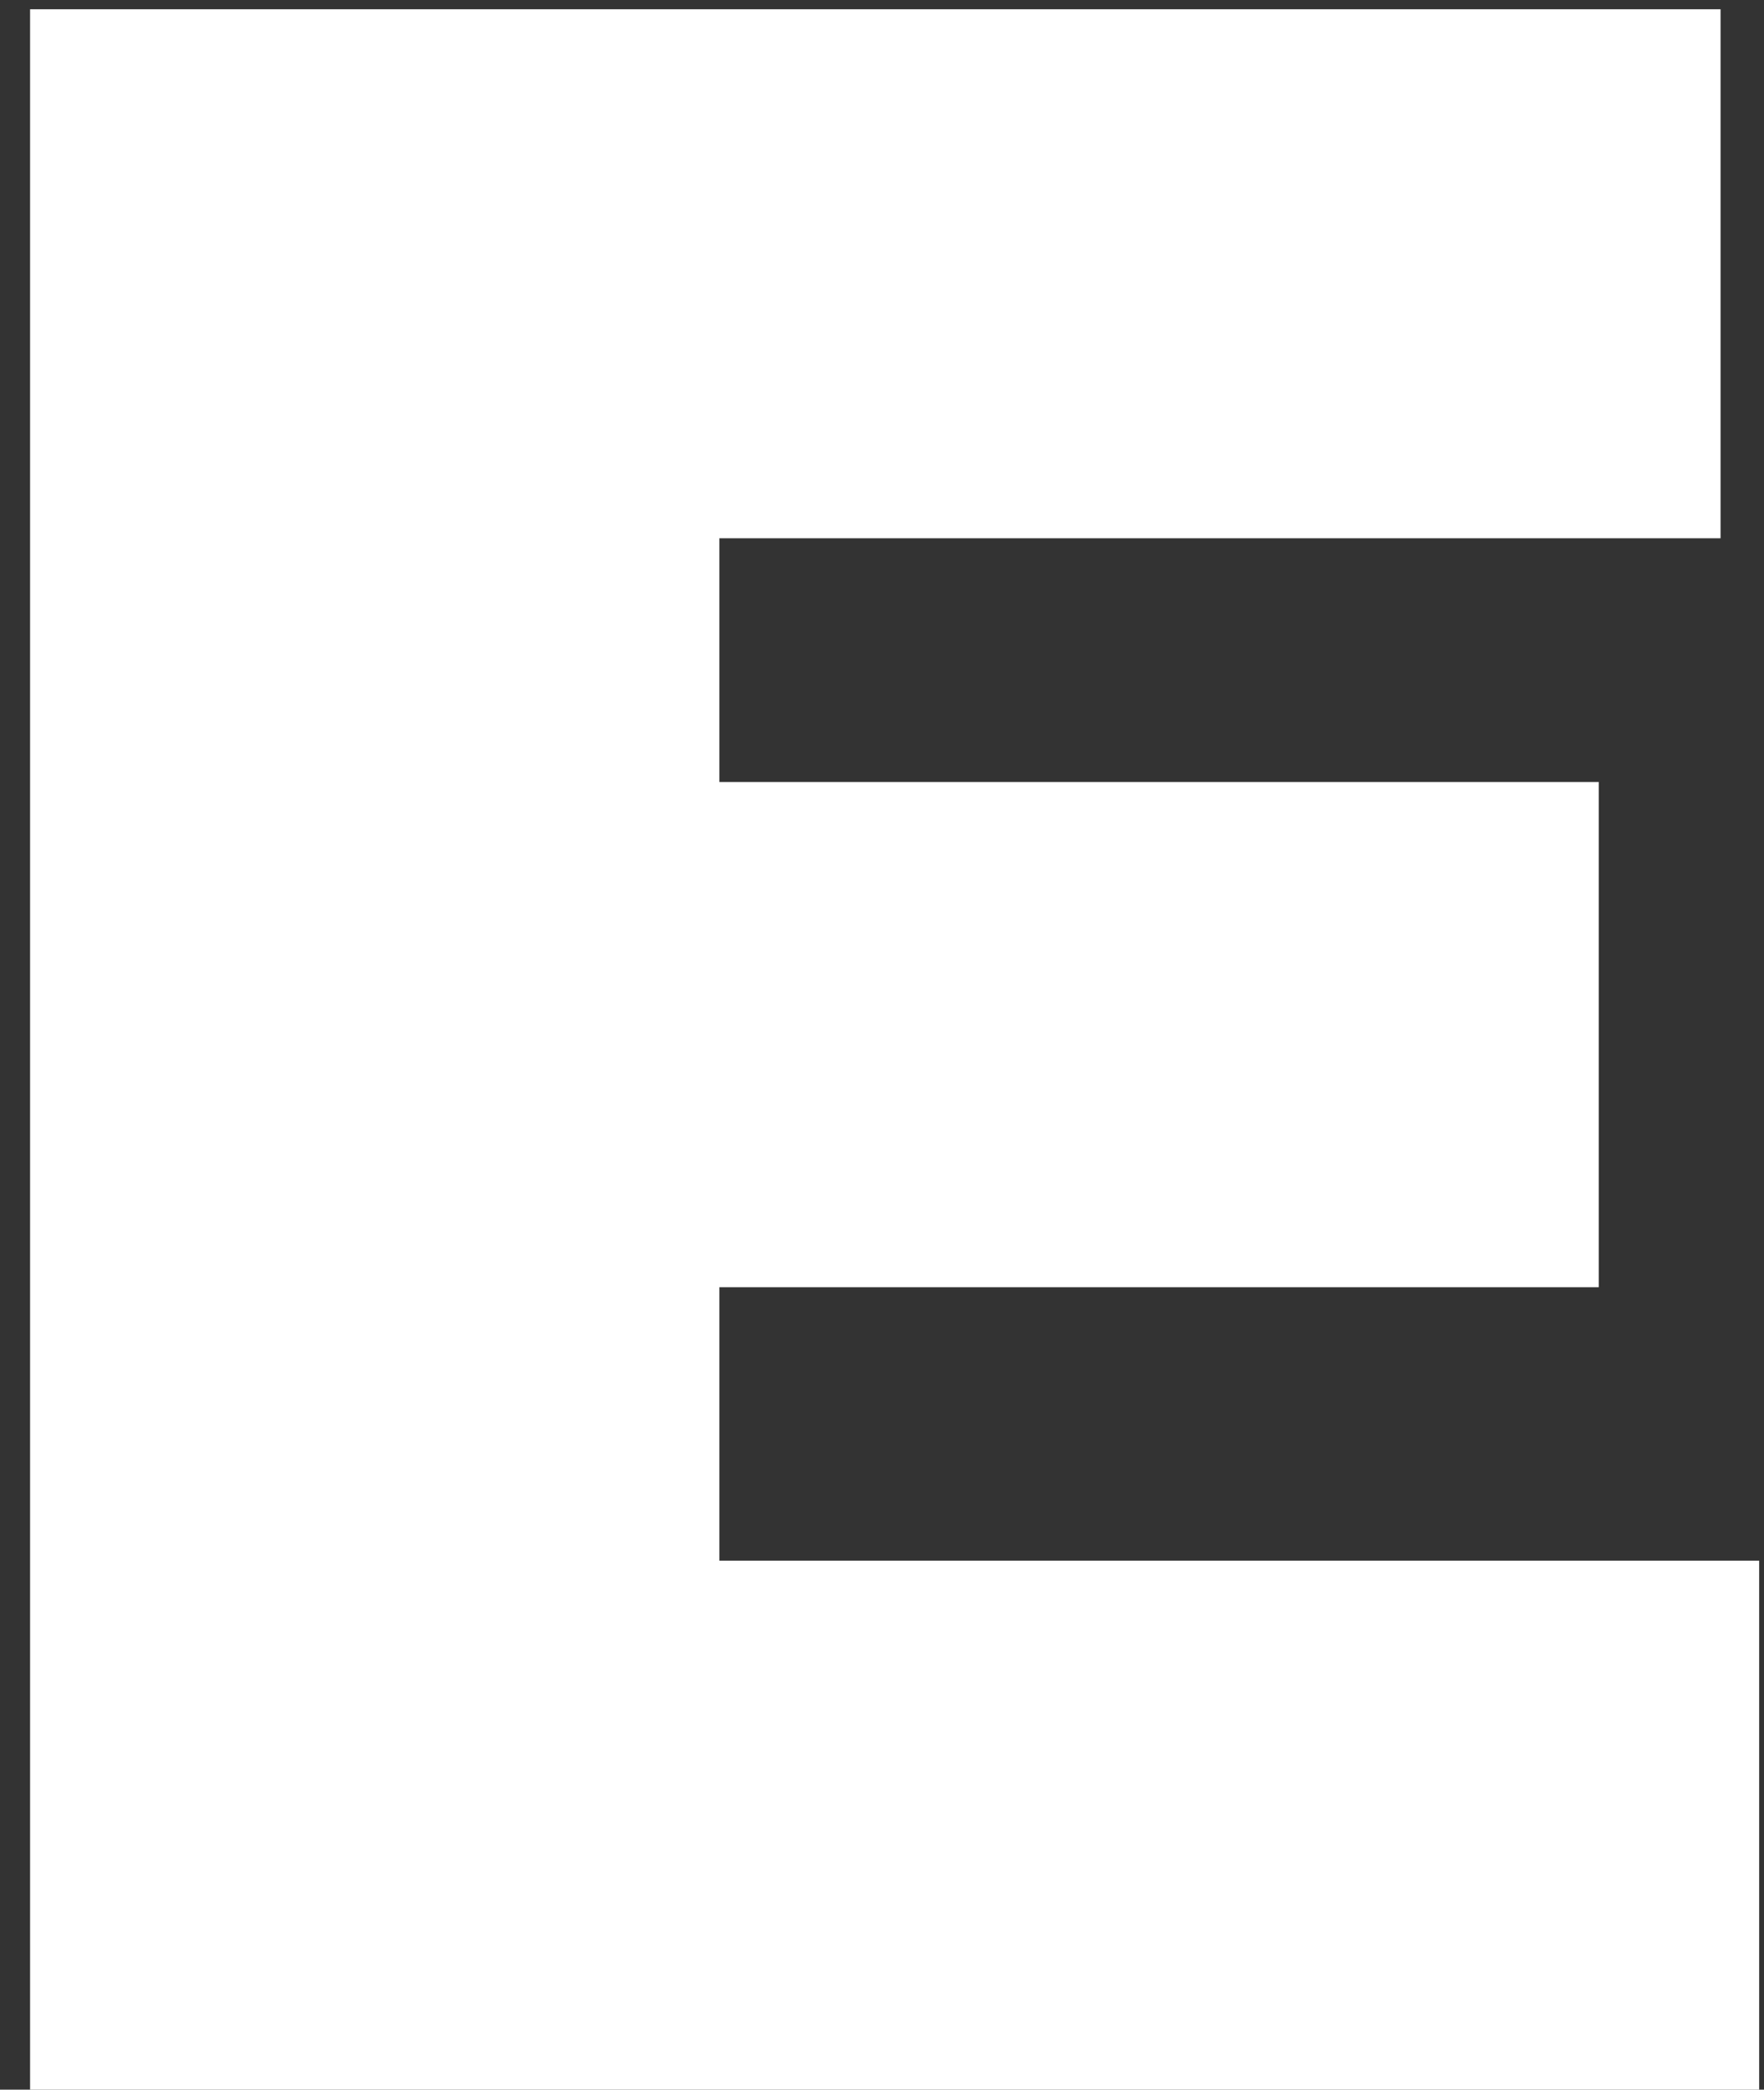 <svg width="38" height="45" viewBox="0 0 38 45" fill="none" xmlns="http://www.w3.org/2000/svg">
<rect x="0" y="0" width="38" height="45" fill="#333333" stroke="none"/>
<path d="M37.896 33.608V45H0.648V0.2H37.064V11.592H15.496V16.84H34.44V27.72H15.496V33.608H37.896Z" fill="white"/>
</svg>
